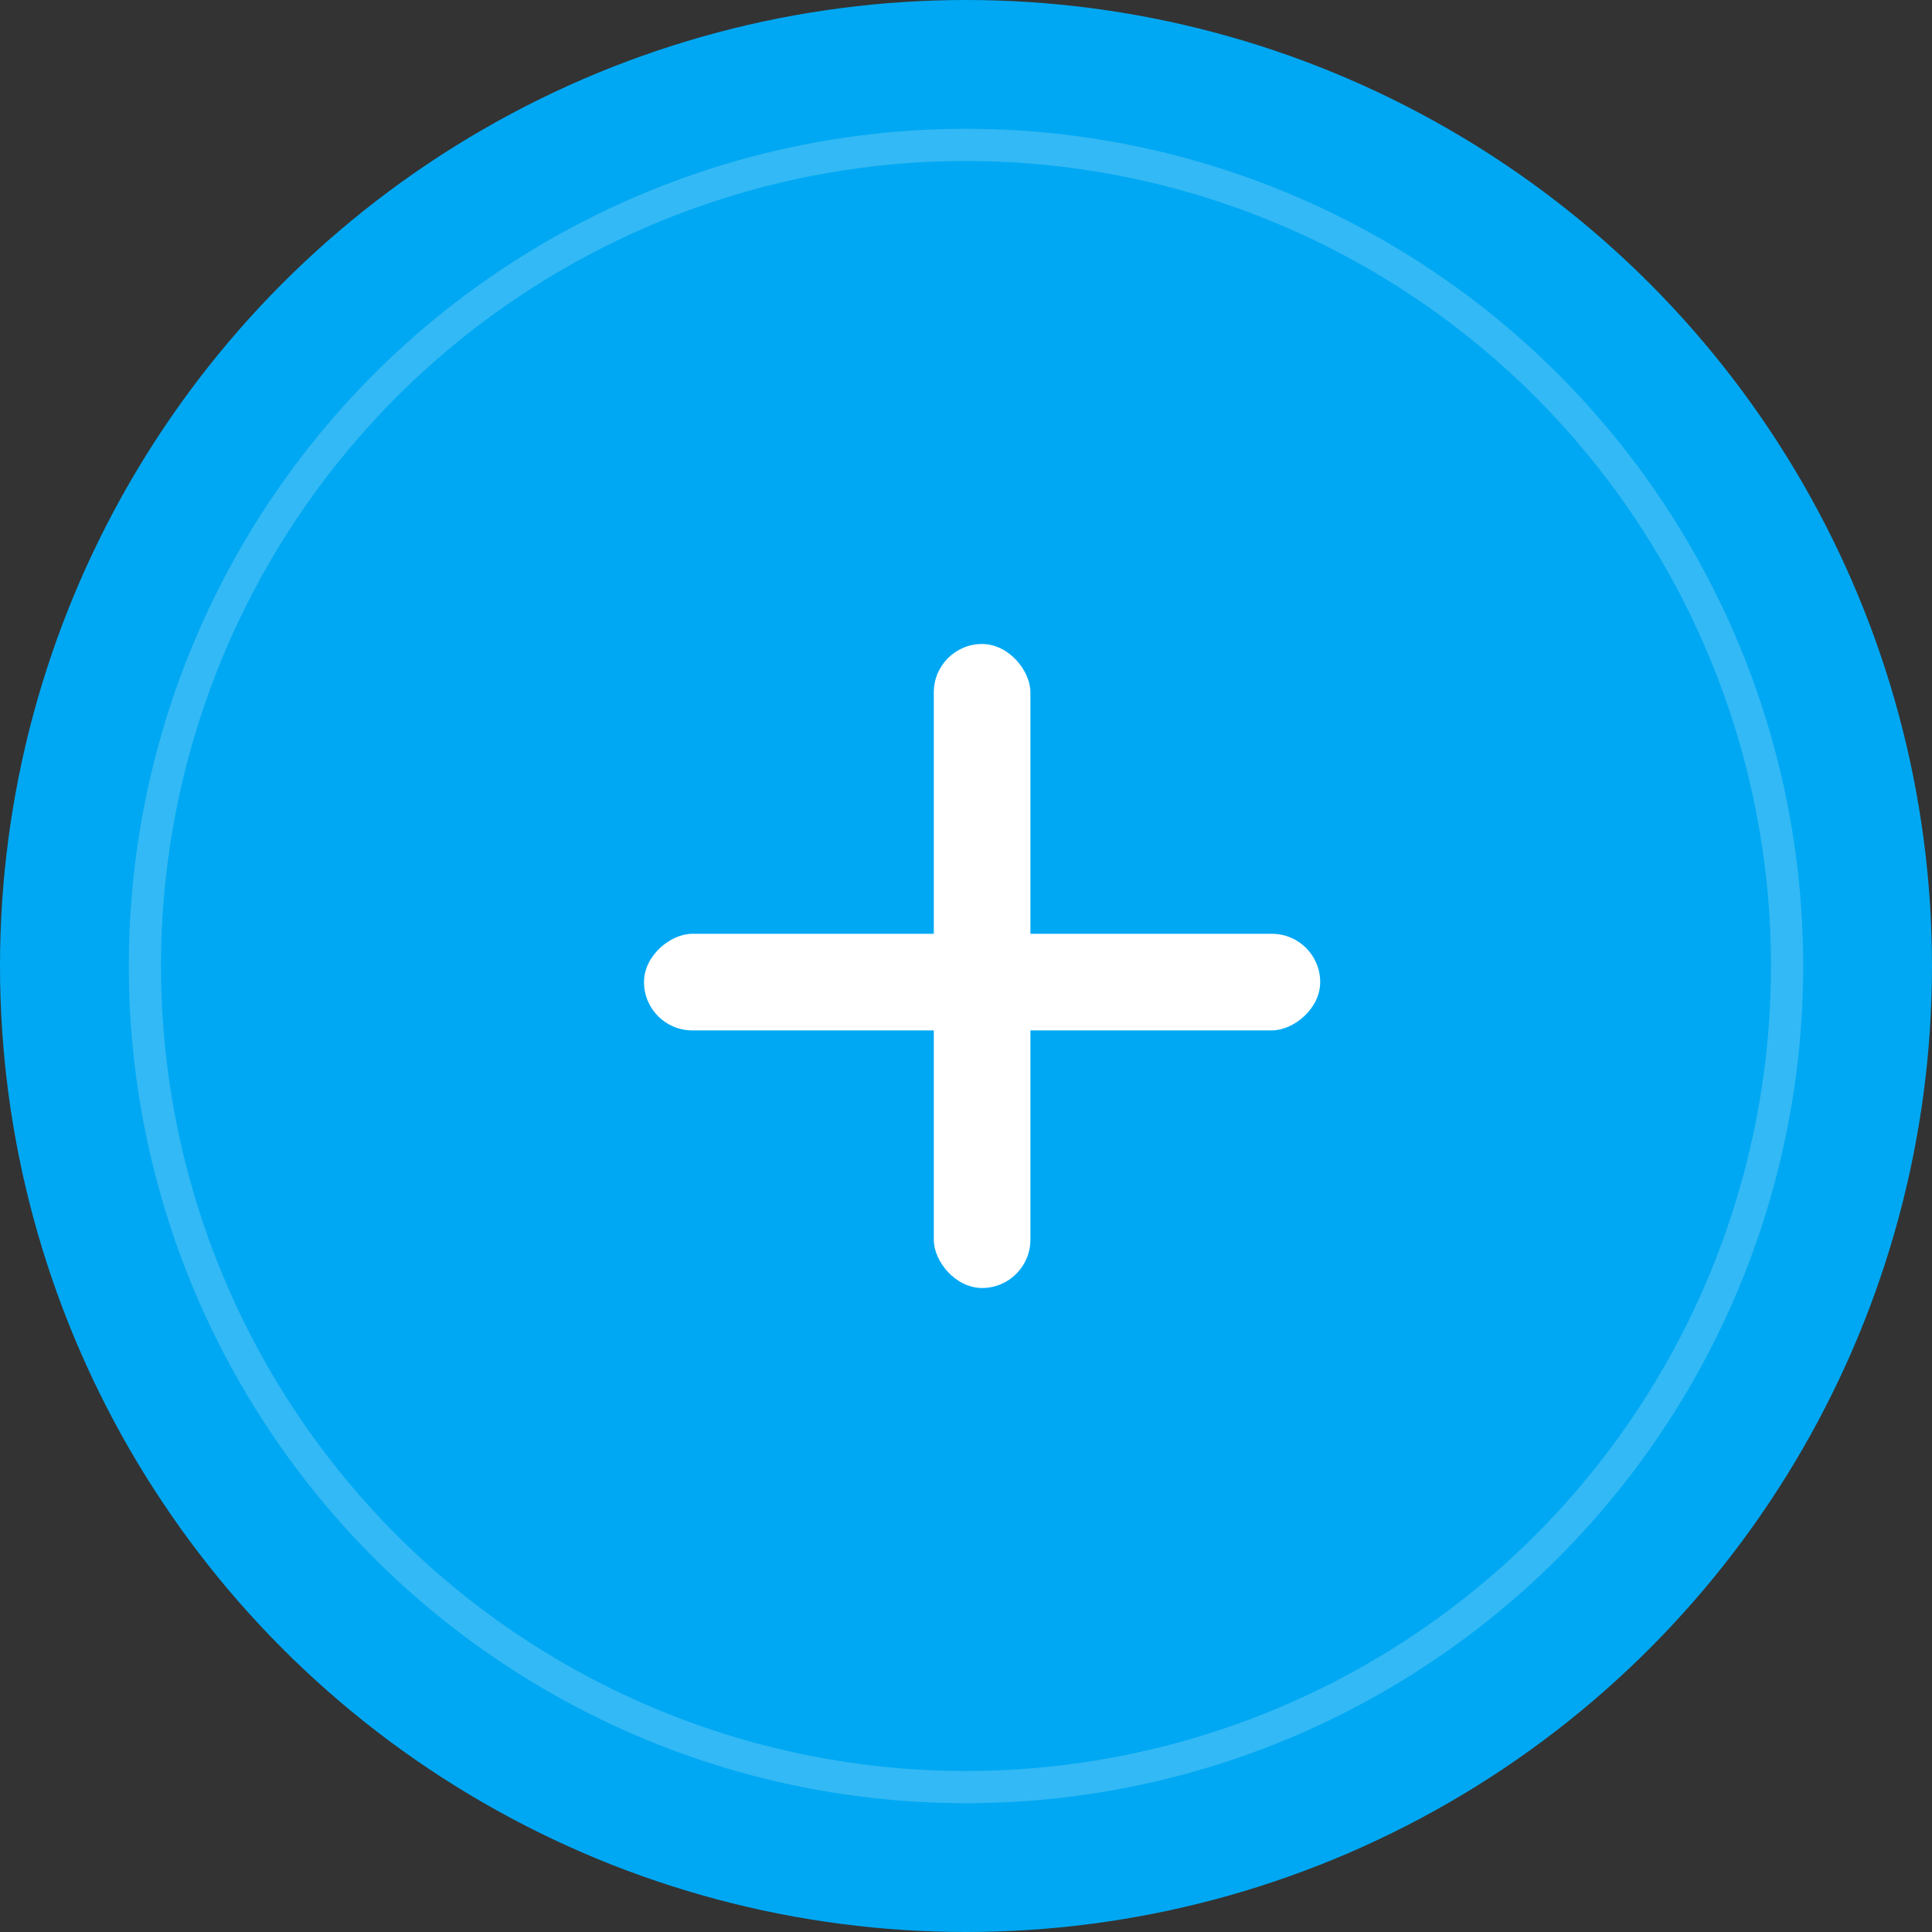 <svg xmlns="http://www.w3.org/2000/svg" xmlns:xlink="http://www.w3.org/1999/xlink" width="60" height="60" viewBox="0 0 60 60">
  <rect x="0" y="0" width="60" height="60" fill="#333333" stroke="none"/>
  <defs>
    <clipPath id="clip-ic-add">
      <rect width="60" height="60"/>
    </clipPath>
  </defs>
  <g id="ic-add" clip-path="url(#clip-ic-add)">
    <g id="Group_51855" data-name="Group 51855" transform="translate(-170 -1245)">
      <circle id="Ellipse_3112" data-name="Ellipse 3112" cx="30" cy="30" r="30" transform="translate(170 1245)" fill="rgb(0,168,243)"/>
      <g id="Ellipse_3124" data-name="Ellipse 3124" transform="translate(174 1249)" fill="none" stroke="#fff" stroke-width="1" opacity="0.2">
        <circle cx="26" cy="26" r="26" stroke="none"/>
        <circle cx="26" cy="26" r="25.5" fill="none"/>
      </g>
      <path id="Polygon_3" data-name="Polygon 3" d="M13.791,2.7a2,2,0,0,1,3.388,0L29.046,21.606a2,2,0,0,1-1.694,3.063H3.617a2,2,0,0,1-1.694-3.063Z" transform="translate(215.834 1259.516) rotate(90)" fill="none"/>
      <rect id="Rectangle_22015" data-name="Rectangle 22015" width="3" height="21" rx="1.5" transform="translate(211 1274) rotate(90)" fill="#fff"/>
      <rect id="Rectangle_22016" data-name="Rectangle 22016" width="3" height="20" rx="1.5" transform="translate(202 1285) rotate(180)" fill="#fff"/>
    </g>
  </g>
</svg>

